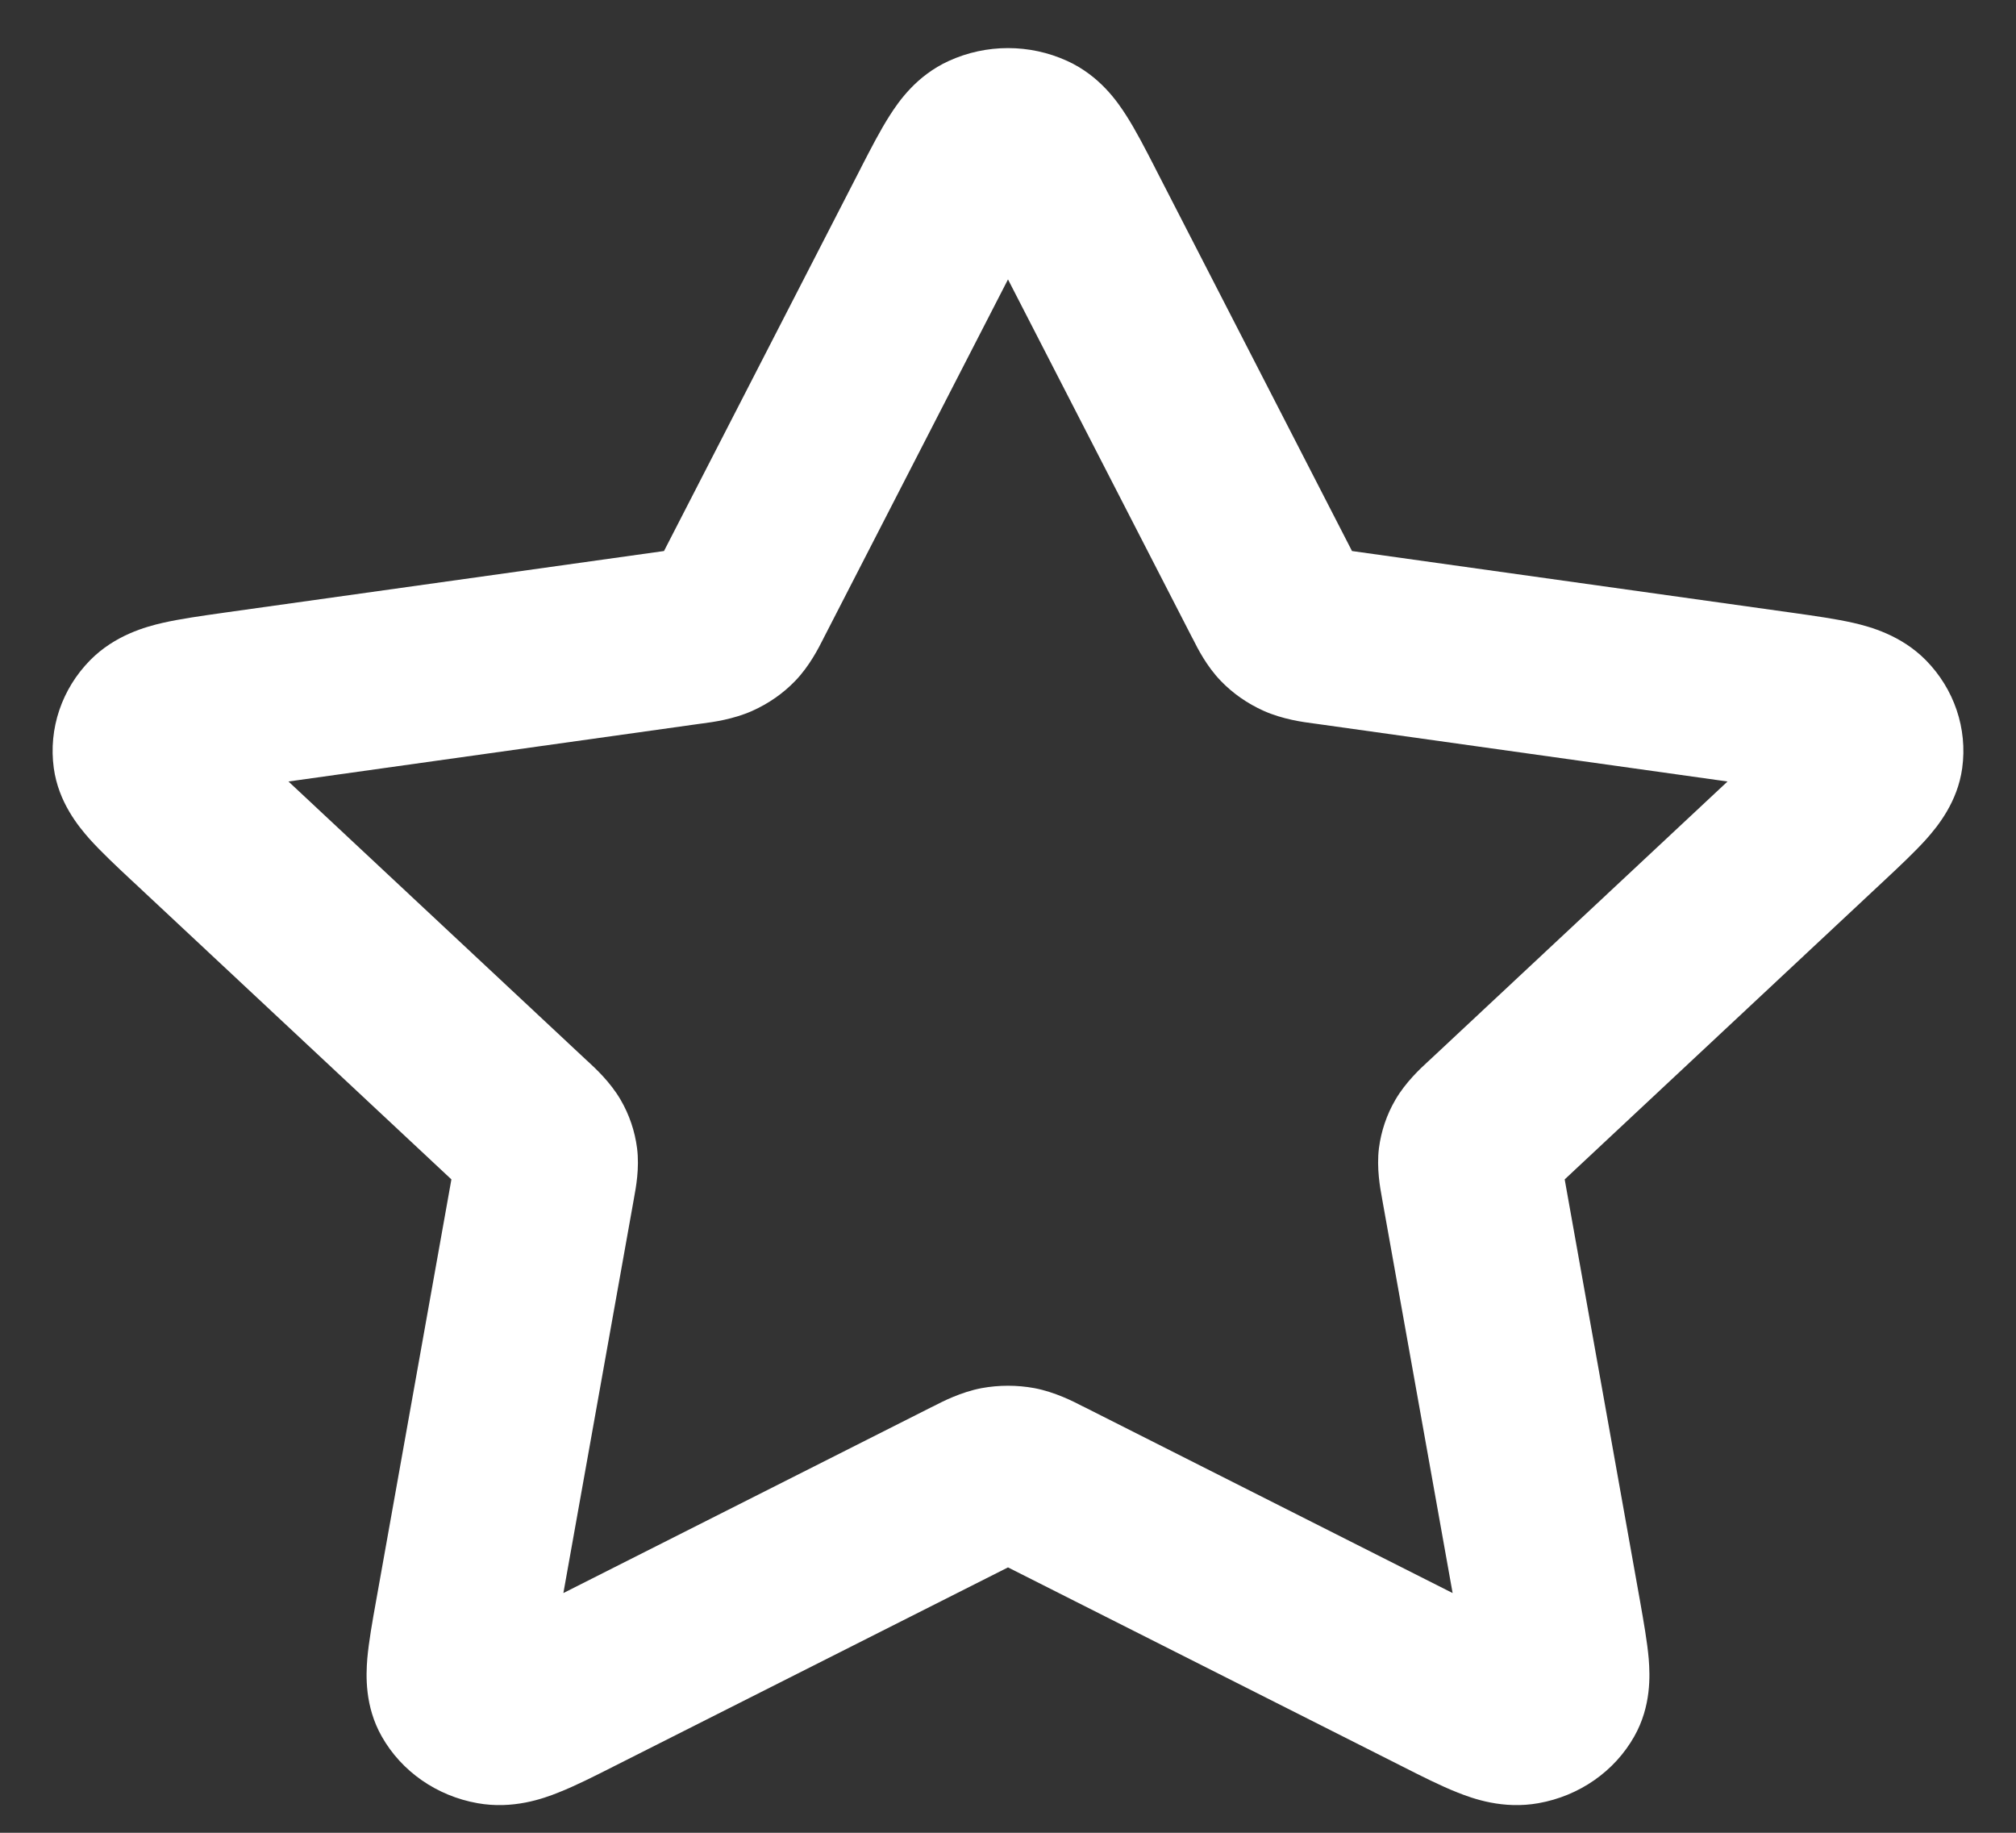 <svg width="22" height="20" viewBox="0 0 22 20" fill="none" xmlns="http://www.w3.org/2000/svg">
<rect x="0" y="0" width="22" height="20" fill="#333333" stroke="none"/>
<path fill-rule="evenodd" clip-rule="evenodd" d="M10.354 0.665C10.763 0.478 11.237 0.478 11.646 0.665C11.999 0.826 12.193 1.107 12.291 1.261C12.393 1.42 12.497 1.622 12.599 1.82C12.604 1.83 12.609 1.84 12.614 1.85L14.754 6.013L19.576 6.689C19.803 6.721 20.036 6.754 20.225 6.797C20.408 6.839 20.746 6.931 21.015 7.203C21.326 7.518 21.472 7.952 21.413 8.382C21.362 8.754 21.144 9.018 21.022 9.156C20.895 9.297 20.727 9.455 20.562 9.609L17.075 12.87L17.898 17.476C17.936 17.693 17.976 17.916 17.992 18.102C18.006 18.282 18.021 18.619 17.834 18.949C17.618 19.331 17.234 19.598 16.789 19.677C16.405 19.746 16.076 19.629 15.902 19.559C15.722 19.488 15.514 19.383 15.311 19.28L11 17.104L6.689 19.28C6.486 19.383 6.278 19.488 6.098 19.559C5.925 19.629 5.595 19.746 5.211 19.677C4.766 19.598 4.382 19.331 4.166 18.949C3.979 18.619 3.994 18.282 4.008 18.102C4.024 17.916 4.064 17.693 4.103 17.476L4.926 12.87L1.463 9.632C1.454 9.624 1.446 9.616 1.438 9.609C1.273 9.455 1.105 9.297 0.978 9.156C0.856 9.018 0.638 8.754 0.587 8.382C0.528 7.952 0.674 7.518 0.985 7.203C1.254 6.931 1.592 6.839 1.775 6.797C1.964 6.754 2.197 6.721 2.424 6.689C2.435 6.688 2.447 6.686 2.458 6.684L7.246 6.013L9.386 1.85C9.391 1.84 9.396 1.83 9.401 1.82C9.503 1.622 9.607 1.42 9.709 1.261C9.807 1.107 10.001 0.826 10.354 0.665ZM11 3.049L8.993 6.953C8.989 6.96 8.984 6.969 8.98 6.979C8.932 7.073 8.833 7.27 8.677 7.431C8.545 7.568 8.386 7.678 8.21 7.757C8.002 7.85 7.777 7.88 7.669 7.894C7.657 7.895 7.648 7.897 7.639 7.898L3.148 8.528L6.396 11.565C6.403 11.571 6.41 11.577 6.418 11.585C6.497 11.658 6.661 11.809 6.773 12.002C6.868 12.165 6.928 12.344 6.952 12.529C6.98 12.748 6.939 12.963 6.92 13.066C6.918 13.077 6.916 13.087 6.915 13.095L6.148 17.384L10.162 15.357C10.17 15.354 10.179 15.349 10.189 15.344C10.285 15.294 10.486 15.191 10.711 15.148C10.902 15.113 11.098 15.113 11.289 15.148C11.514 15.191 11.715 15.294 11.811 15.344C11.821 15.349 11.83 15.354 11.838 15.357L15.852 17.384L15.085 13.095C15.084 13.087 15.082 13.077 15.08 13.066C15.061 12.963 15.021 12.748 15.048 12.529C15.072 12.344 15.132 12.165 15.227 12.002C15.339 11.809 15.503 11.658 15.582 11.585C15.59 11.577 15.598 11.571 15.604 11.565L18.852 8.528L14.361 7.898C14.352 7.897 14.343 7.895 14.331 7.894C14.223 7.88 13.998 7.85 13.79 7.757C13.614 7.678 13.455 7.568 13.323 7.431C13.167 7.27 13.068 7.073 13.021 6.979C13.016 6.969 13.011 6.96 13.007 6.953L11 3.049Z" fill="white"/>
</svg>
